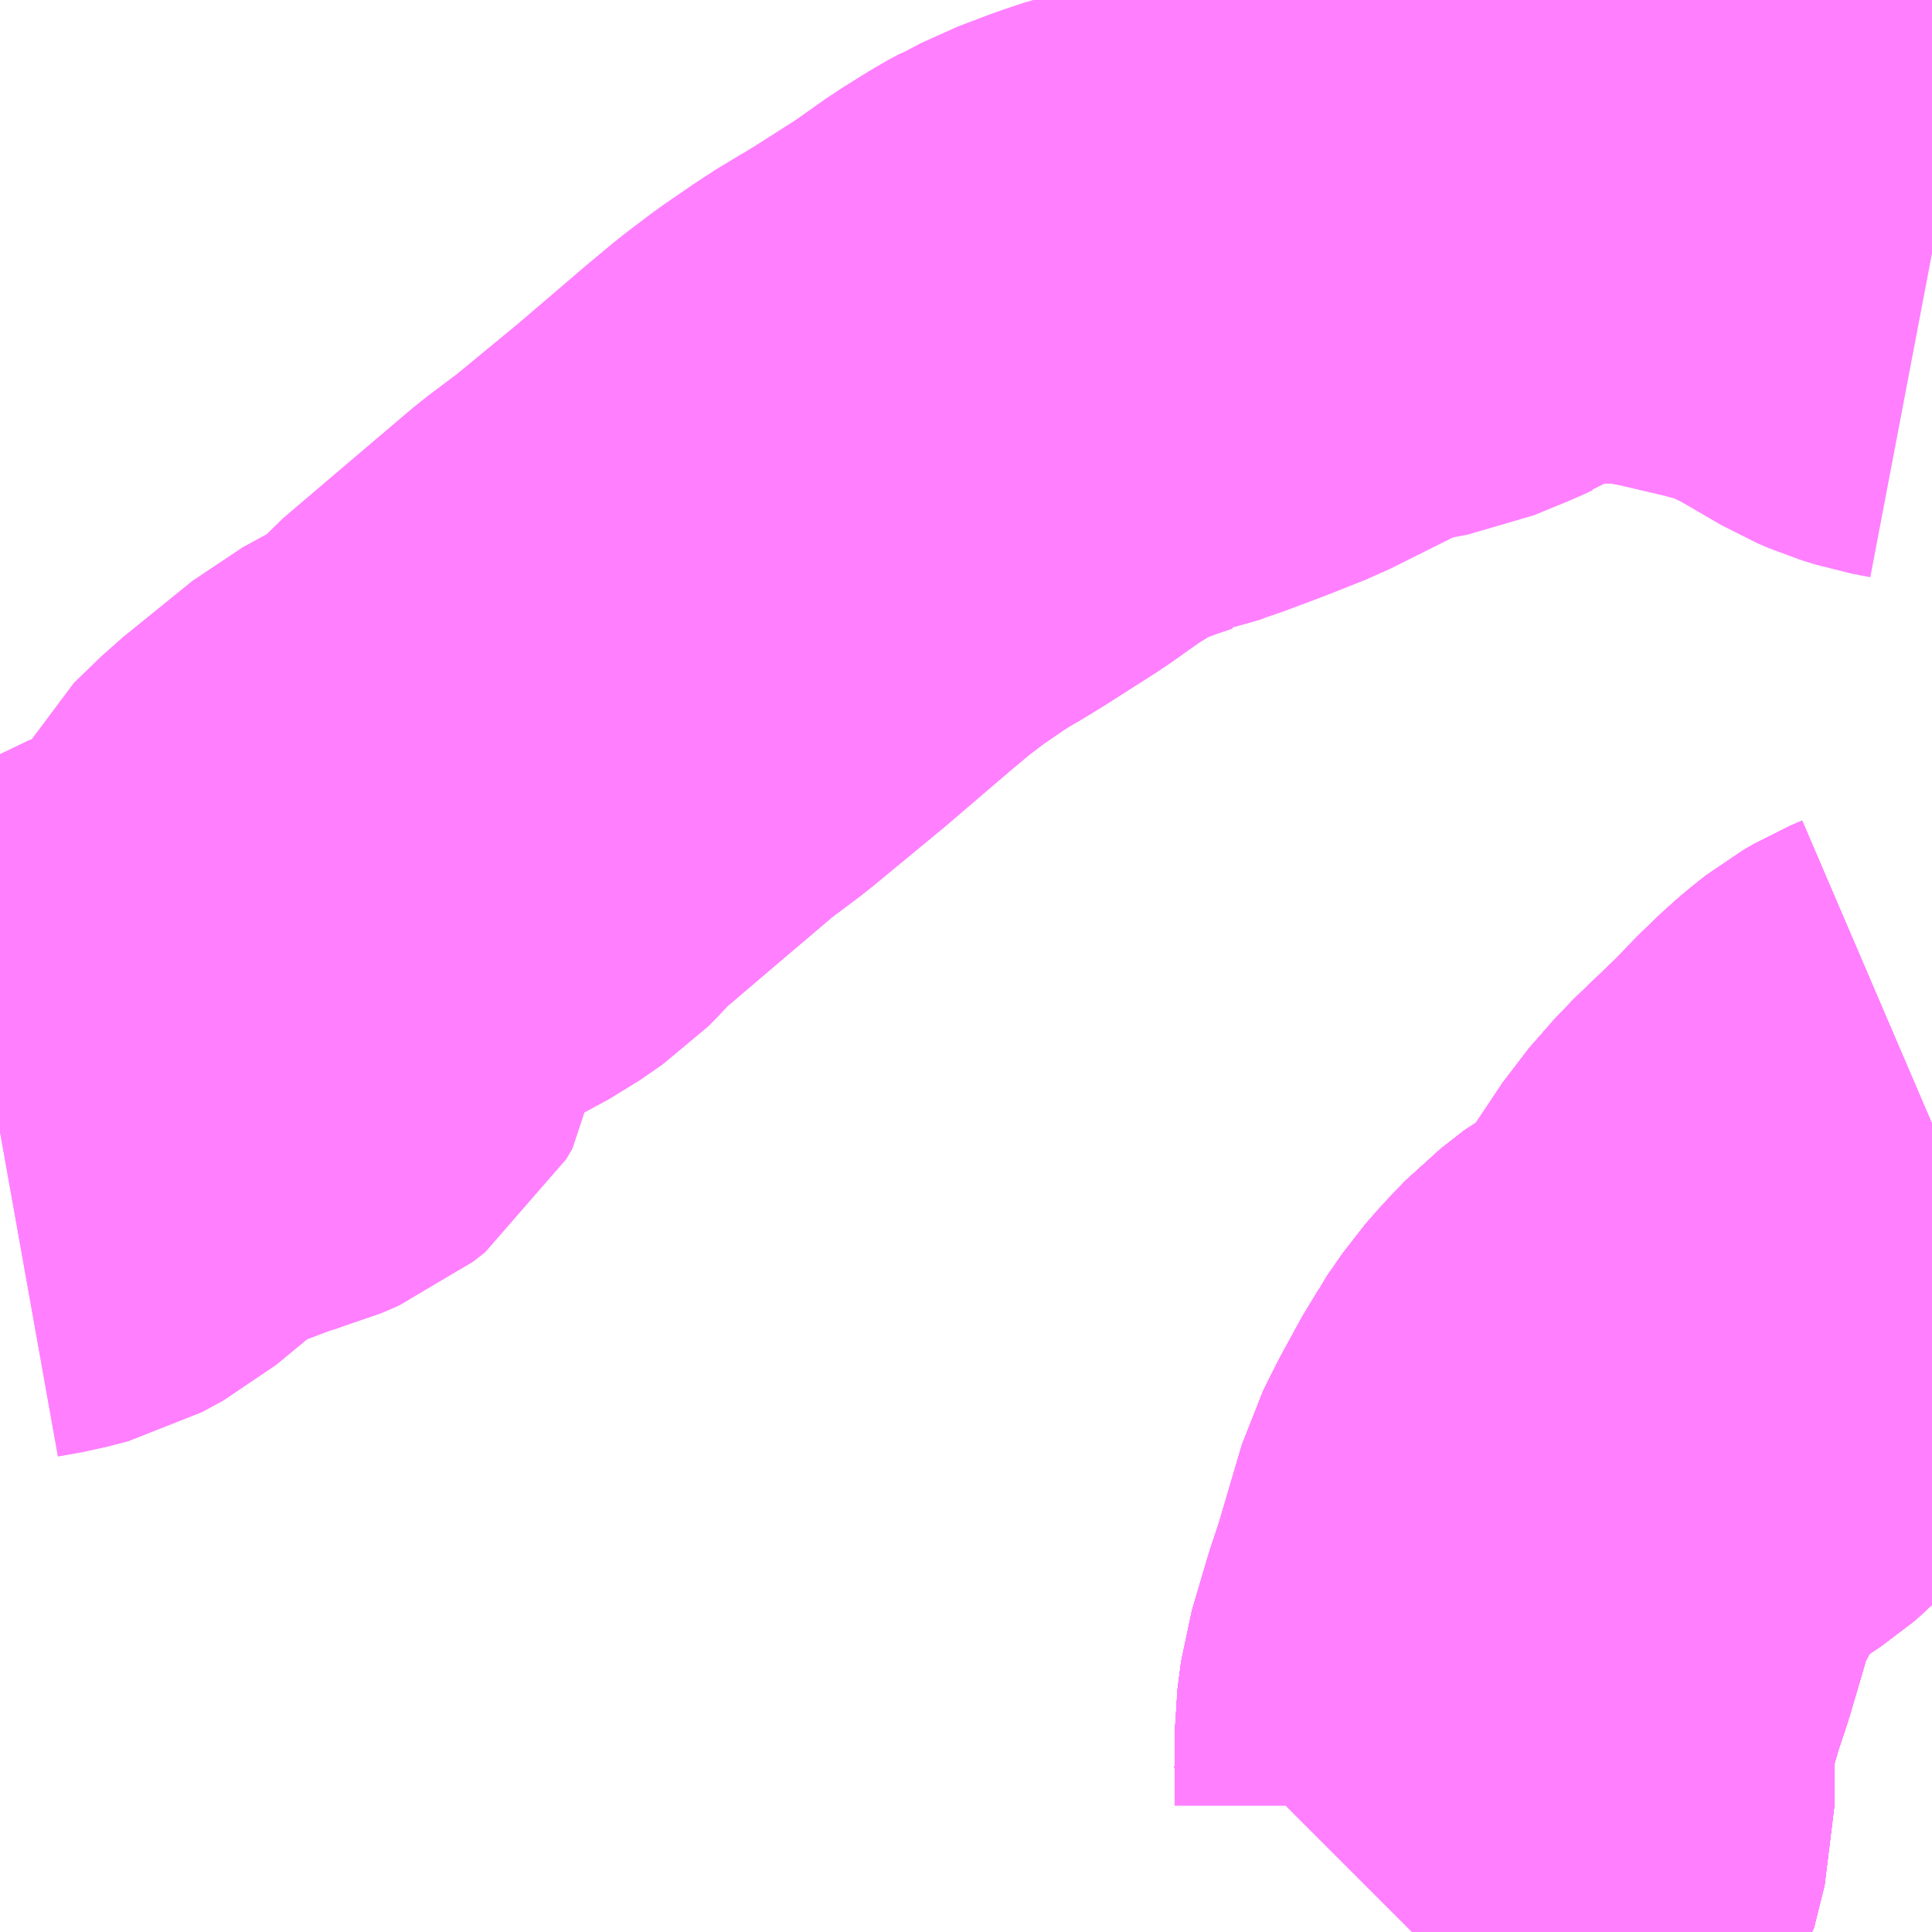 <?xml version="1.0" encoding="UTF-8"?>
<svg  xmlns="http://www.w3.org/2000/svg" xmlns:xlink="http://www.w3.org/1999/xlink" xmlns:go="http://purl.org/svgmap/profile" property="N07_001,N07_002,N07_003,N07_004,N07_005,N07_006,N07_007" viewBox="13508.789 -3484.863 2.197 2.197" go:dataArea="13508.7890625 -3484.86328125 2.197265625 2.197265625" >
<globalCoordinateSystem srsName="http://purl.org/crs/84" transform="matrix(100.0,0.0,0.0,-100.0,0.0,0.0)" />
<defs>
 <g id="p0" >
  <circle cx="0.0" cy="0.0" r="3" stroke="green" stroke-width="0.75" vector-effect="non-scaling-stroke" />
 </g>
</defs>
<g fill="none" fill-rule="evenodd" stroke="#FF00FF" stroke-width="0.75" opacity="0.5" vector-effect="non-scaling-stroke" stroke-linejoin="bevel" >
<path content="1,日本交通（株）（大阪）,倉吉～神戸・大阪線,9.0,9.0,9.0," xlink:title="1" d="M13510.395,-3482.666L13510.396,-3482.667L13510.414,-3482.684L13510.425,-3482.694L13510.442,-3482.708L13510.472,-3482.738L13510.485,-3482.757L13510.486,-3482.759L13510.488,-3482.762L13510.489,-3482.766L13510.5,-3482.81L13510.5,-3482.894L13510.504,-3482.925L13510.522,-3482.986L13510.526,-3482.998L13510.533,-3483.019L13510.561,-3483.114L13510.575,-3483.142L13510.599,-3483.186L13510.603,-3483.192L13510.606,-3483.198L13510.624,-3483.224L13510.638,-3483.24L13510.658,-3483.261L13510.685,-3483.282L13510.702,-3483.291L13510.72,-3483.303L13510.727,-3483.309L13510.744,-3483.326L13510.754,-3483.34L13510.81,-3483.424L13510.838,-3483.456L13510.888,-3483.504L13510.901,-3483.517L13510.914,-3483.531L13510.939,-3483.555L13510.951,-3483.565L13510.96,-3483.572L13510.972,-3483.579L13510.986,-3483.585"/>
<path content="1,日本交通（株）（大阪）,大阪・神戸～福知山・舞鶴線,5.5,6.0,5.5," xlink:title="1" d="M13510.986,-3483.585L13510.972,-3483.579L13510.96,-3483.572L13510.951,-3483.565L13510.939,-3483.555L13510.914,-3483.531L13510.901,-3483.517L13510.888,-3483.504L13510.838,-3483.456L13510.81,-3483.424L13510.754,-3483.34L13510.744,-3483.326L13510.727,-3483.309L13510.72,-3483.303L13510.702,-3483.291L13510.685,-3483.282L13510.658,-3483.261L13510.638,-3483.24L13510.624,-3483.224L13510.606,-3483.198L13510.603,-3483.192L13510.599,-3483.186L13510.575,-3483.142L13510.561,-3483.114L13510.533,-3483.019L13510.526,-3482.998L13510.522,-3482.986L13510.504,-3482.925L13510.5,-3482.894L13510.5,-3482.81L13510.489,-3482.766L13510.488,-3482.762L13510.486,-3482.759L13510.485,-3482.757L13510.472,-3482.738L13510.442,-3482.708L13510.425,-3482.694L13510.414,-3482.684L13510.396,-3482.667L13510.395,-3482.666"/>
<path content="1,日本交通（株）（大阪）,米子～神戸・大阪線,23.0,23.0,23.0," xlink:title="1" d="M13510.395,-3482.666L13510.396,-3482.667L13510.414,-3482.684L13510.425,-3482.694L13510.442,-3482.708L13510.472,-3482.738L13510.485,-3482.757L13510.486,-3482.759L13510.488,-3482.762L13510.489,-3482.766L13510.5,-3482.81L13510.5,-3482.894L13510.504,-3482.925L13510.522,-3482.986L13510.526,-3482.998L13510.533,-3483.019L13510.561,-3483.114L13510.575,-3483.142L13510.599,-3483.186L13510.603,-3483.192L13510.606,-3483.198L13510.624,-3483.224L13510.638,-3483.24L13510.658,-3483.261L13510.685,-3483.282L13510.702,-3483.291L13510.72,-3483.303L13510.727,-3483.309L13510.744,-3483.326L13510.754,-3483.34L13510.81,-3483.424L13510.838,-3483.456L13510.888,-3483.504L13510.901,-3483.517L13510.914,-3483.531L13510.939,-3483.555L13510.951,-3483.565L13510.96,-3483.572L13510.972,-3483.579L13510.986,-3483.585"/>
<path content="1,日本交通（株）（大阪）,鳥取～神戸・大阪線,20.5,20.5,20.5," xlink:title="1" d="M13510.395,-3482.666L13510.396,-3482.667L13510.414,-3482.684L13510.425,-3482.694L13510.442,-3482.708L13510.472,-3482.738L13510.485,-3482.757L13510.486,-3482.759L13510.488,-3482.762L13510.489,-3482.766L13510.5,-3482.81L13510.5,-3482.894L13510.504,-3482.925L13510.522,-3482.986L13510.526,-3482.998L13510.533,-3483.019L13510.561,-3483.114L13510.575,-3483.142L13510.599,-3483.186L13510.603,-3483.192L13510.606,-3483.198L13510.624,-3483.224L13510.638,-3483.24L13510.658,-3483.261L13510.685,-3483.282L13510.702,-3483.291L13510.72,-3483.303L13510.727,-3483.309L13510.744,-3483.326L13510.754,-3483.34L13510.81,-3483.424L13510.838,-3483.456L13510.888,-3483.504L13510.901,-3483.517L13510.914,-3483.531L13510.939,-3483.555L13510.951,-3483.565L13510.96,-3483.572L13510.972,-3483.579L13510.986,-3483.585"/>
<path content="1,神姫バス（株）,30,3.0,3.0,3.0," xlink:title="1" d="M13510.986,-3483.585L13510.972,-3483.579L13510.96,-3483.572L13510.951,-3483.565L13510.939,-3483.555L13510.914,-3483.531L13510.901,-3483.517L13510.888,-3483.504L13510.838,-3483.456L13510.81,-3483.424L13510.754,-3483.34L13510.744,-3483.326L13510.727,-3483.309L13510.72,-3483.303L13510.702,-3483.291L13510.685,-3483.282L13510.658,-3483.261L13510.638,-3483.24L13510.624,-3483.224L13510.606,-3483.198L13510.603,-3483.192L13510.599,-3483.186L13510.575,-3483.142L13510.561,-3483.114L13510.533,-3483.019L13510.526,-3482.998L13510.522,-3482.986L13510.504,-3482.925L13510.5,-3482.894L13510.5,-3482.81L13510.489,-3482.766L13510.488,-3482.762L13510.486,-3482.759L13510.485,-3482.757L13510.472,-3482.738L13510.442,-3482.708L13510.425,-3482.694L13510.414,-3482.684L13510.396,-3482.667L13510.395,-3482.666"/>
<path content="1,神姫バス（株）,三ノ宮～淡河本町南～美奈木台～吉川庁舎前（夏ルート）三ノ宮～淡河本町北～美奈木台～吉川庁舎前（冬ルート）,3.0,3.0,3.0," xlink:title="1" d="M13510.986,-3483.585L13510.972,-3483.579L13510.96,-3483.572L13510.951,-3483.565L13510.939,-3483.555L13510.914,-3483.531L13510.901,-3483.517L13510.888,-3483.504L13510.838,-3483.456L13510.81,-3483.424L13510.754,-3483.34L13510.744,-3483.326L13510.727,-3483.309L13510.72,-3483.303L13510.702,-3483.291L13510.685,-3483.282L13510.658,-3483.261L13510.638,-3483.24L13510.624,-3483.224L13510.606,-3483.198L13510.603,-3483.192L13510.599,-3483.186L13510.575,-3483.142L13510.561,-3483.114L13510.533,-3483.019L13510.526,-3482.998L13510.522,-3482.986L13510.504,-3482.925L13510.5,-3482.894L13510.5,-3482.81L13510.489,-3482.766L13510.488,-3482.762L13510.486,-3482.759L13510.485,-3482.757L13510.472,-3482.738L13510.442,-3482.708L13510.425,-3482.694L13510.414,-3482.684L13510.412,-3482.683L13510.396,-3482.667L13510.395,-3482.666"/>
<path content="1,神姫バス（株）,三木営業所～豊地～大二谷,2.7,2.0,2.0," xlink:title="1" d="M13510.12,-3484.52L13510.119,-3484.519L13510.102,-3484.514L13510.098,-3484.513L13510.083,-3484.507L13510.081,-3484.506L13510.072,-3484.504L13510.048,-3484.496L13510.011,-3484.482L13509.992,-3484.472L13509.989,-3484.471L13509.976,-3484.464L13509.944,-3484.444L13509.903,-3484.415L13509.845,-3484.378L13509.822,-3484.364L13509.811,-3484.358L13509.802,-3484.352L13509.791,-3484.345L13509.756,-3484.321L13509.727,-3484.299L13509.697,-3484.274L13509.621,-3484.209L13509.541,-3484.143L13509.501,-3484.113L13509.428,-3484.051L13509.354,-3483.988L13509.338,-3483.97L13509.329,-3483.961L13509.303,-3483.943L13509.244,-3483.911L13509.165,-3483.847L13509.134,-3483.817L13509.123,-3483.796L13509.119,-3483.782L13509.117,-3483.755L13509.116,-3483.746L13509.109,-3483.734L13509.095,-3483.723L13509.082,-3483.718L13509.074,-3483.714L13509.051,-3483.708L13508.998,-3483.688L13508.964,-3483.674L13508.933,-3483.657L13508.864,-3483.6L13508.84,-3483.587L13508.817,-3483.581L13508.789,-3483.576"/>
<path content="1,（株）ウエスト神姫,山崎（穴粟市）-神戸（三ノ宮）,6.0,6.0,6.0," xlink:title="1" d="M13510.395,-3482.666L13510.396,-3482.667L13510.414,-3482.684L13510.425,-3482.694L13510.442,-3482.708L13510.472,-3482.738L13510.485,-3482.757L13510.486,-3482.759L13510.488,-3482.762L13510.489,-3482.766L13510.5,-3482.81L13510.5,-3482.894L13510.504,-3482.925L13510.522,-3482.986L13510.526,-3482.998L13510.533,-3483.019L13510.561,-3483.114L13510.575,-3483.142L13510.599,-3483.186L13510.603,-3483.192L13510.606,-3483.198L13510.624,-3483.224L13510.638,-3483.24L13510.658,-3483.261L13510.685,-3483.282L13510.702,-3483.291L13510.72,-3483.303L13510.727,-3483.309L13510.744,-3483.326L13510.754,-3483.34L13510.81,-3483.424L13510.838,-3483.456L13510.888,-3483.504L13510.901,-3483.517L13510.914,-3483.531L13510.939,-3483.555L13510.951,-3483.565L13510.96,-3483.572L13510.972,-3483.579L13510.986,-3483.585"/>
<path content="3,三木市,吉川温泉よかたん方面行き50,2.0,2.0,2.0," xlink:title="3" d="M13508.789,-3483.576L13508.817,-3483.581L13508.84,-3483.587L13508.864,-3483.6L13508.933,-3483.657L13508.964,-3483.674L13508.998,-3483.688L13509.051,-3483.708L13509.074,-3483.714L13509.095,-3483.723L13509.109,-3483.734L13509.116,-3483.746L13509.117,-3483.755L13509.119,-3483.782L13509.123,-3483.796L13509.134,-3483.817L13509.165,-3483.847L13509.244,-3483.911L13509.303,-3483.943L13509.329,-3483.961L13509.338,-3483.97L13509.354,-3483.988L13509.428,-3484.051L13509.501,-3484.113L13509.541,-3484.143L13509.621,-3484.209L13509.697,-3484.274L13509.727,-3484.299L13509.756,-3484.321L13509.791,-3484.345L13509.802,-3484.352L13509.811,-3484.358L13509.822,-3484.364L13509.845,-3484.378L13509.903,-3484.415L13509.944,-3484.444L13509.976,-3484.464L13509.989,-3484.471L13509.992,-3484.472L13510.011,-3484.482L13510.048,-3484.496L13510.072,-3484.504L13510.081,-3484.506L13510.083,-3484.507L13510.098,-3484.513L13510.102,-3484.514L13510.12,-3484.52L13510.16,-3484.535L13510.203,-3484.552L13510.219,-3484.56L13510.301,-3484.601L13510.325,-3484.61L13510.34,-3484.614L13510.38,-3484.622L13510.391,-3484.624L13510.43,-3484.64L13510.443,-3484.646L13510.448,-3484.648L13510.482,-3484.669L13510.495,-3484.675L13510.499,-3484.677L13510.519,-3484.682L13510.521,-3484.683L13510.564,-3484.689L13510.616,-3484.688L13510.649,-3484.688L13510.683,-3484.683L13510.709,-3484.678L13510.773,-3484.663L13510.81,-3484.653L13510.848,-3484.638L13510.88,-3484.622L13510.935,-3484.59L13510.949,-3484.584L13510.965,-3484.579L13510.986,-3484.575"/>
</g>
</svg>
